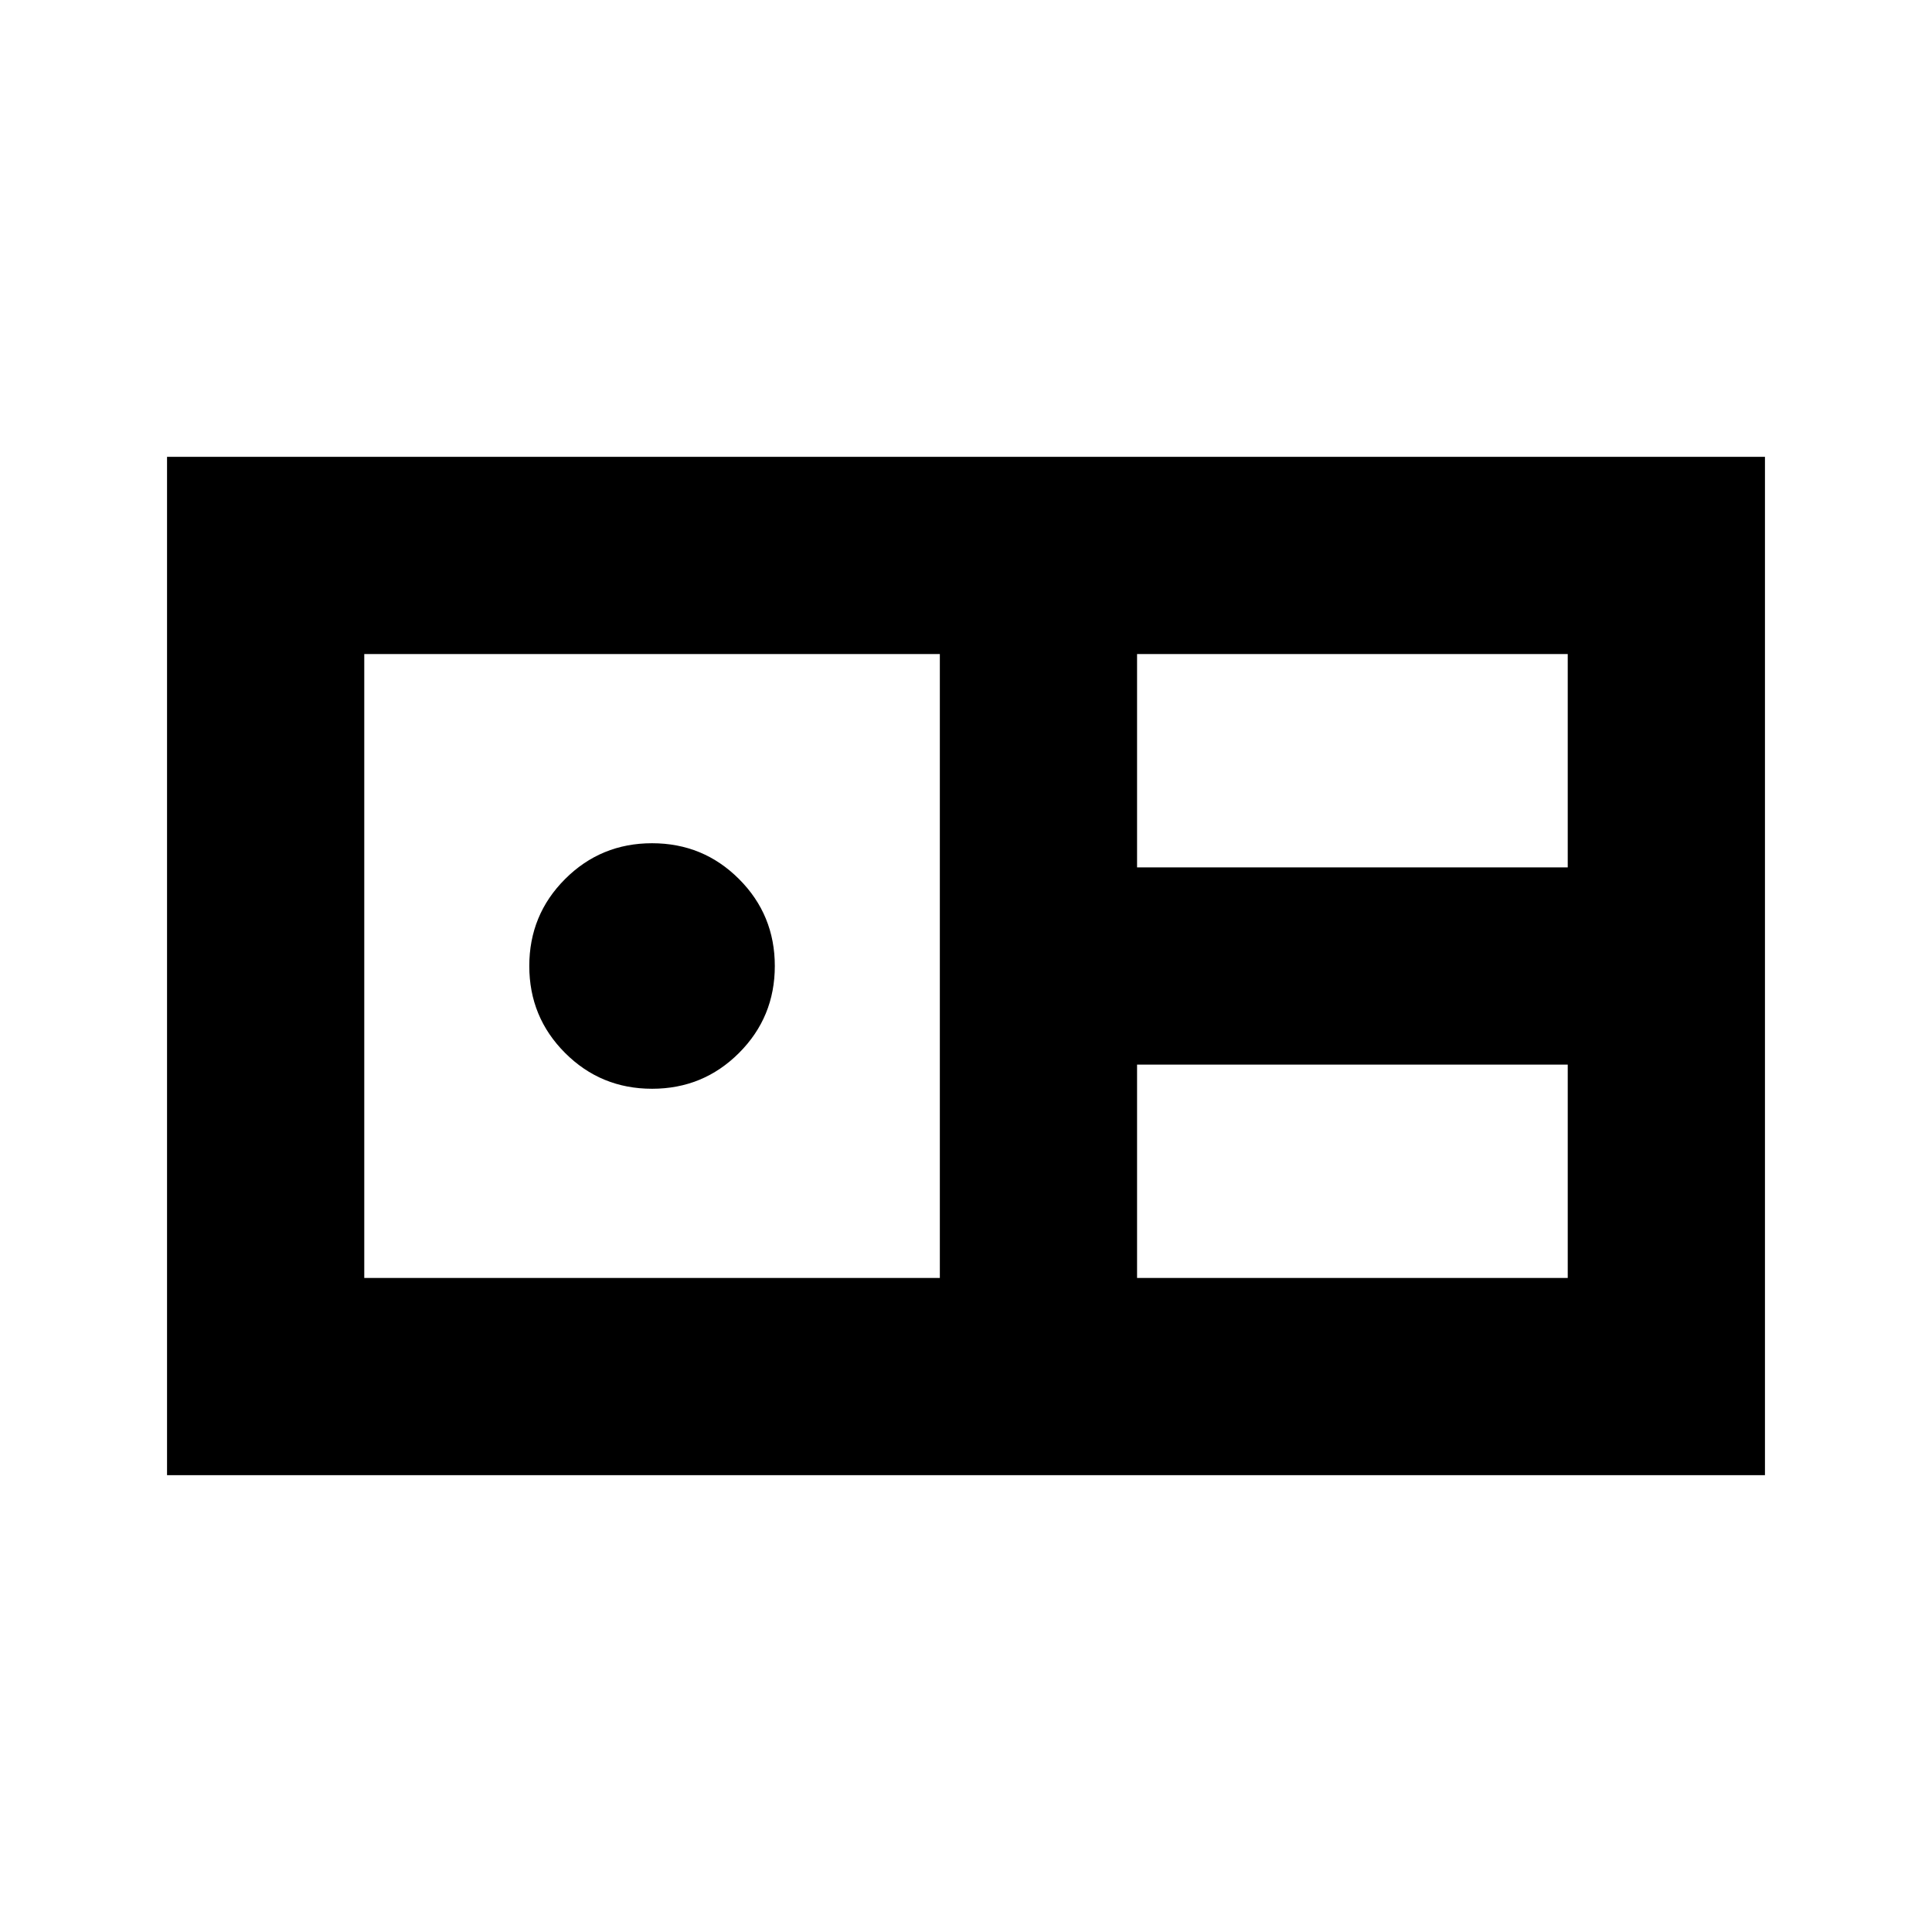 <svg xmlns="http://www.w3.org/2000/svg" height="20" viewBox="0 -960 960 960" width="20"><path d="M83-227v-506h794v506H83Zm482-302h214v-106H565v106ZM181-325h286v-310H181v310Zm143-94q-25.42 0-43.21-17.79T263-480q0-25.42 17.79-43.21T324-541q25.42 0 43.21 17.79T385-480q0 25.42-17.79 43.21T324-419Zm241 94h214v-106H565v106Z"/></svg>